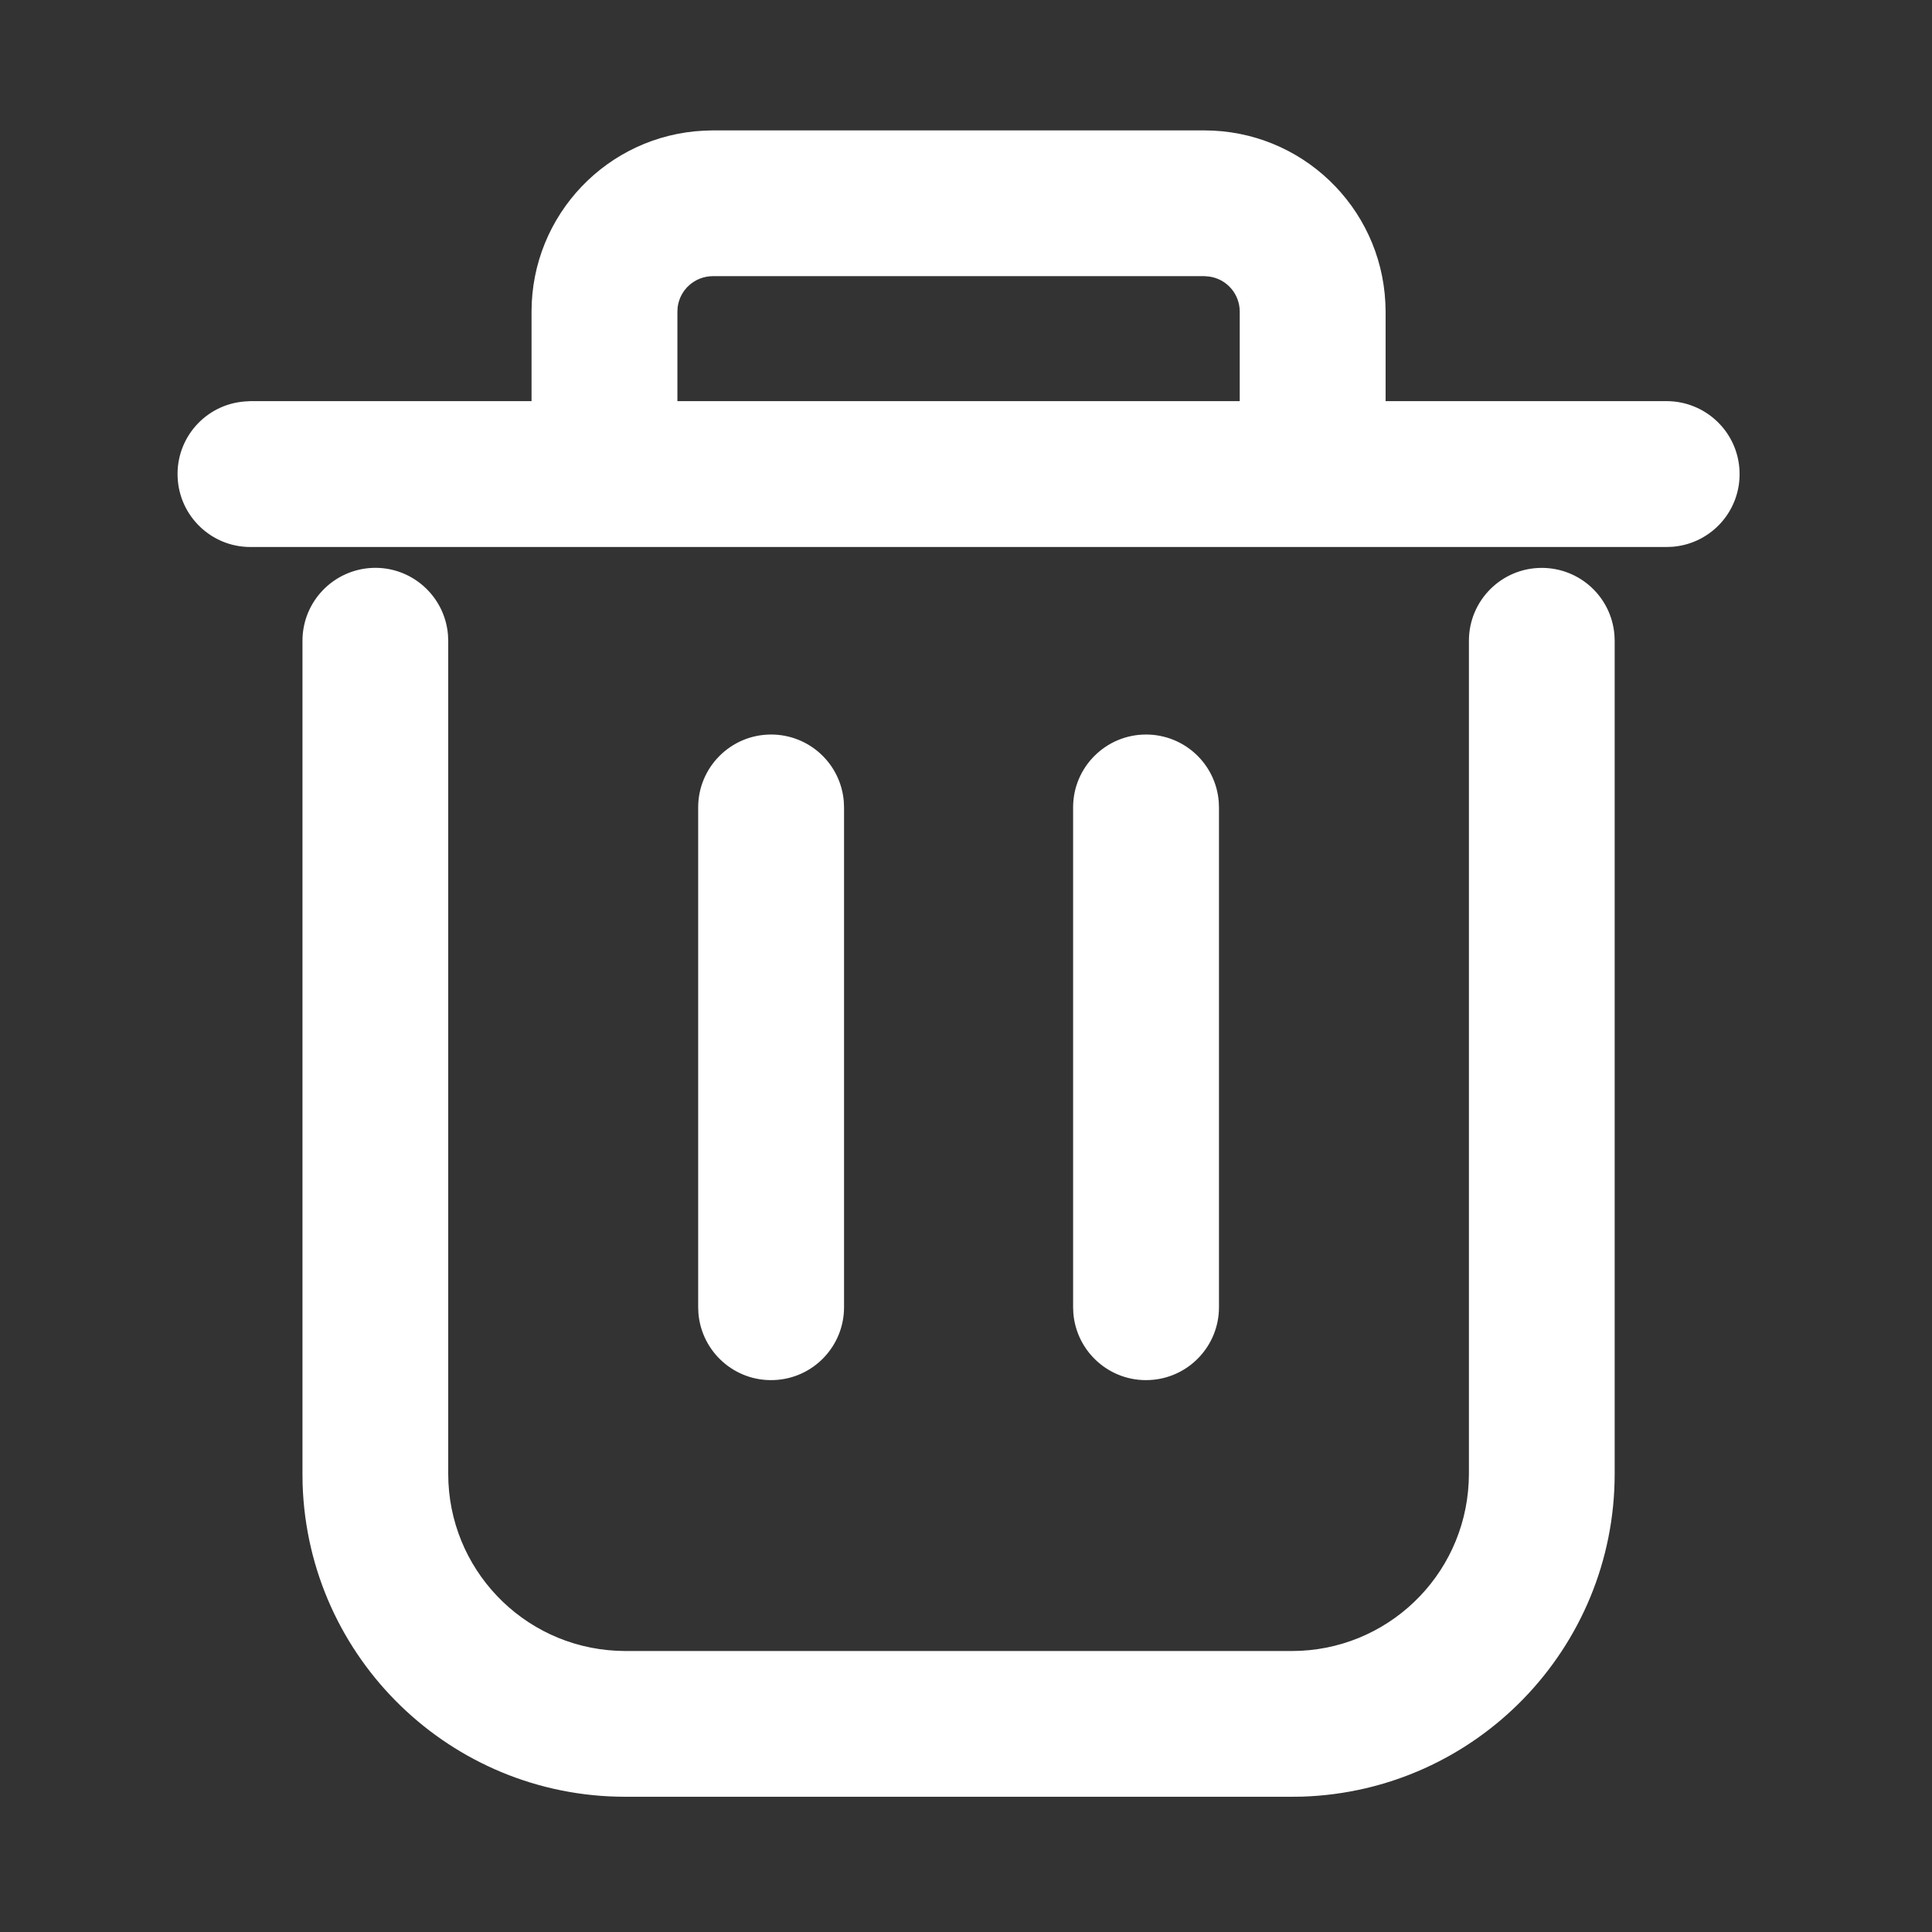 <?xml version="1.0" encoding="UTF-8"?>
<svg width="16px" height="16px" viewBox="0 0 16 16" version="1.1" xmlns="http://www.w3.org/2000/svg" xmlns:xlink="http://www.w3.org/1999/xlink">
    <rect x="0" y="0" width="16" height="16" fill="#333333" stroke="none"/>
    <title>删除</title>
    <g id="页面-1" stroke="none" stroke-width="1" fill="none" fill-rule="evenodd">
        <g id="各系统图标规范整理" transform="translate(-1721, -234)">
            <g id="经营核算管理系统" transform="translate(30, 100)">
                <g id="删除" transform="translate(1691, 134)">
                    <rect id="矩形备份-7" x="0" y="0" width="16" height="16"></rect>
                    <g id="账单作废" transform="translate(1.47, 1.08)" fill="#FFFFFF" fill-rule="nonzero">
                        <g id="删除">
                            <path d="M8.504,0 C9.305,0 9.964,0.629 10.003,1.428 L10.005,1.501 L10.005,2.242 L12.333,2.242 C12.657,2.243 12.923,2.498 12.936,2.821 C12.95,3.145 12.706,3.421 12.383,3.448 L12.333,3.45 L0.603,3.45 C0.28,3.45 0.014,3.194 0.001,2.871 C-0.013,2.548 0.231,2.271 0.554,2.245 L0.603,2.242 L2.932,2.242 L2.932,1.501 C2.932,0.7 3.561,0.04 4.361,0.002 L4.433,0 L8.504,0 Z M8.504,1.207 L4.433,1.207 C4.285,1.208 4.161,1.317 4.142,1.464 L4.14,1.501 L4.14,2.242 L8.797,2.242 L8.797,1.501 C8.797,1.353 8.687,1.228 8.541,1.21 L8.504,1.207 Z M11.9,4.177 L11.902,4.226 L11.902,11.126 C11.902,12.57 10.756,13.753 9.313,13.799 L9.228,13.8 L3.708,13.8 C2.265,13.8 1.082,12.654 1.036,11.211 L1.035,11.126 L1.035,4.226 C1.035,3.903 1.29,3.637 1.614,3.623 C1.937,3.61 2.213,3.854 2.24,4.177 L2.242,4.226 L2.242,11.126 C2.242,11.908 2.856,12.553 3.637,12.591 L3.708,12.593 L9.228,12.593 C10.011,12.593 10.655,11.979 10.693,11.197 L10.695,11.126 L10.695,4.226 C10.695,3.893 10.965,3.623 11.298,3.623 C11.613,3.623 11.874,3.863 11.9,4.177 Z" id="形状"></path>
                            <path d="M4.916,5.003 C5.23,5.003 5.492,5.243 5.518,5.557 L5.52,5.606 L5.52,9.746 C5.52,10.07 5.264,10.336 4.941,10.349 C4.617,10.363 4.341,10.118 4.314,9.796 L4.312,9.746 L4.312,5.606 C4.312,5.273 4.583,5.003 4.916,5.003 Z M8.021,5.003 C8.335,5.003 8.597,5.243 8.623,5.557 L8.625,5.606 L8.625,9.746 C8.625,10.07 8.369,10.336 8.046,10.349 C7.722,10.363 7.446,10.118 7.419,9.796 L7.417,9.746 L7.417,5.606 C7.417,5.273 7.688,5.003 8.021,5.003 Z" id="形状"></path>
                        </g>
                    </g>
                </g>
            </g>
        </g>
    </g>
</svg>
